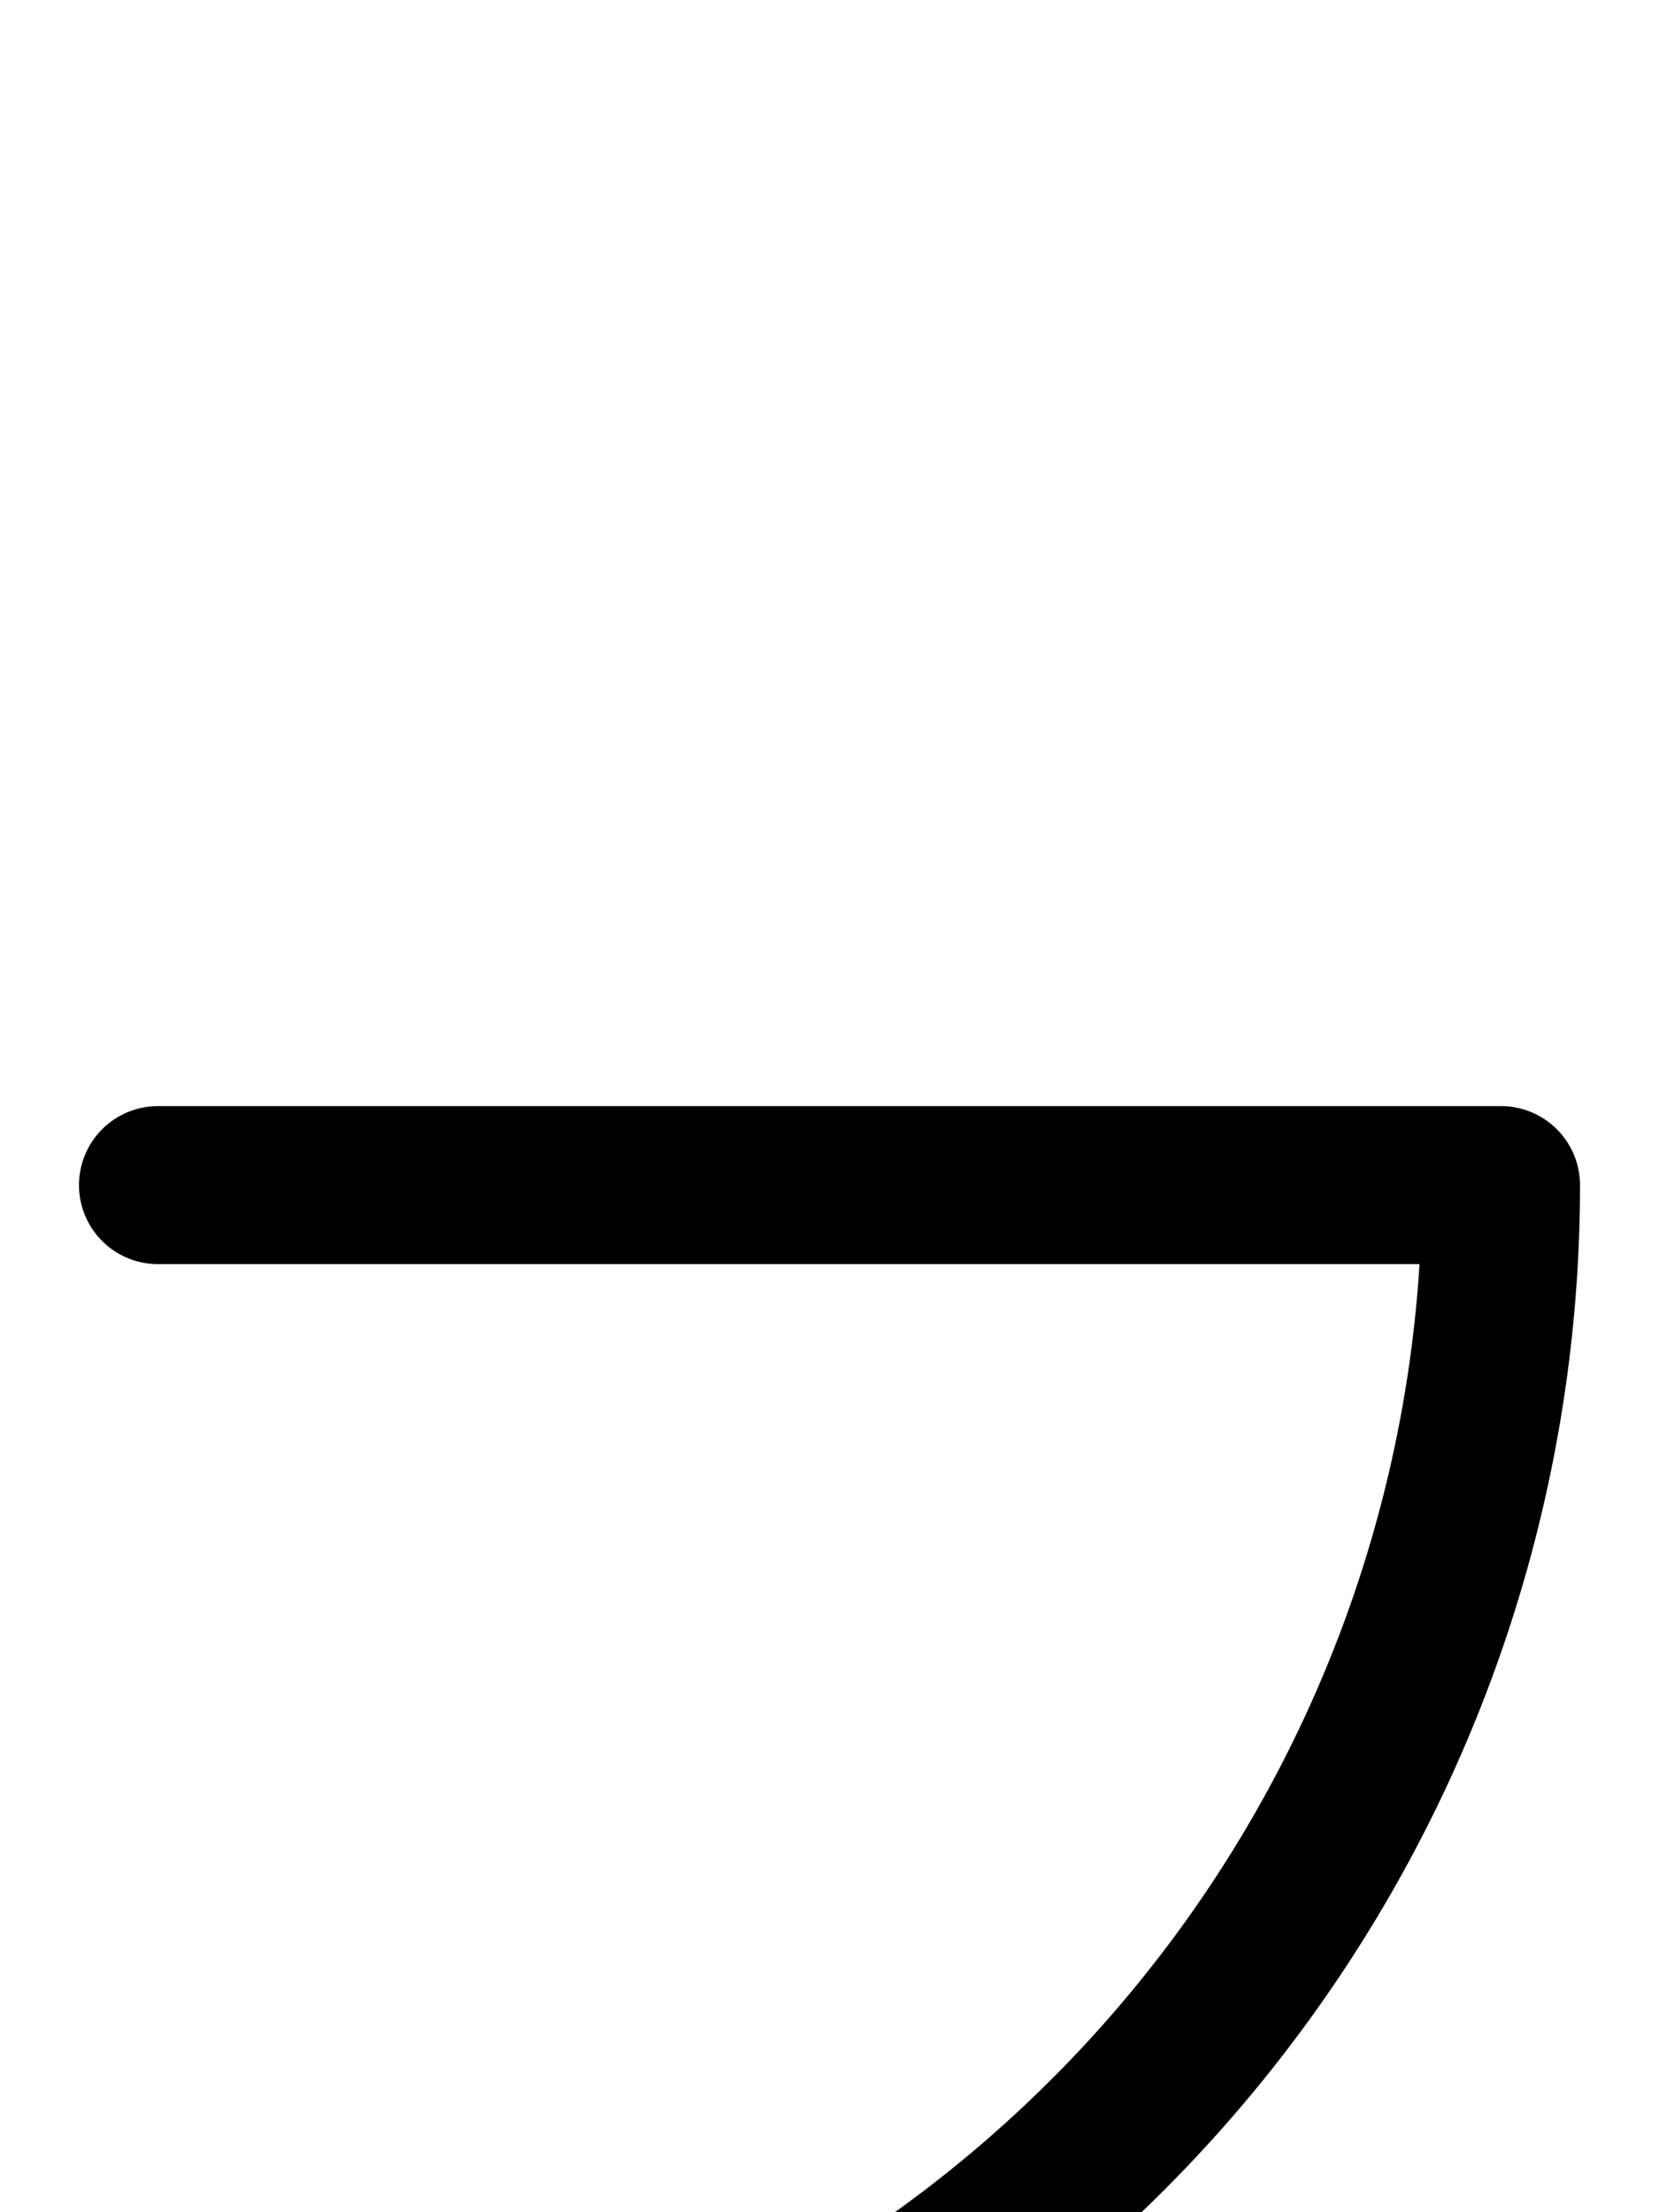<svg xmlns="http://www.w3.org/2000/svg" viewBox="0 0 105 140">
	<path d="M 10 75 H 95 M 95 75 A 85 85 0 0 1 10 160 M 10 160 H 95" stroke="#000000" stroke-width="10" stroke-linecap="round" fill="none" />
</svg>